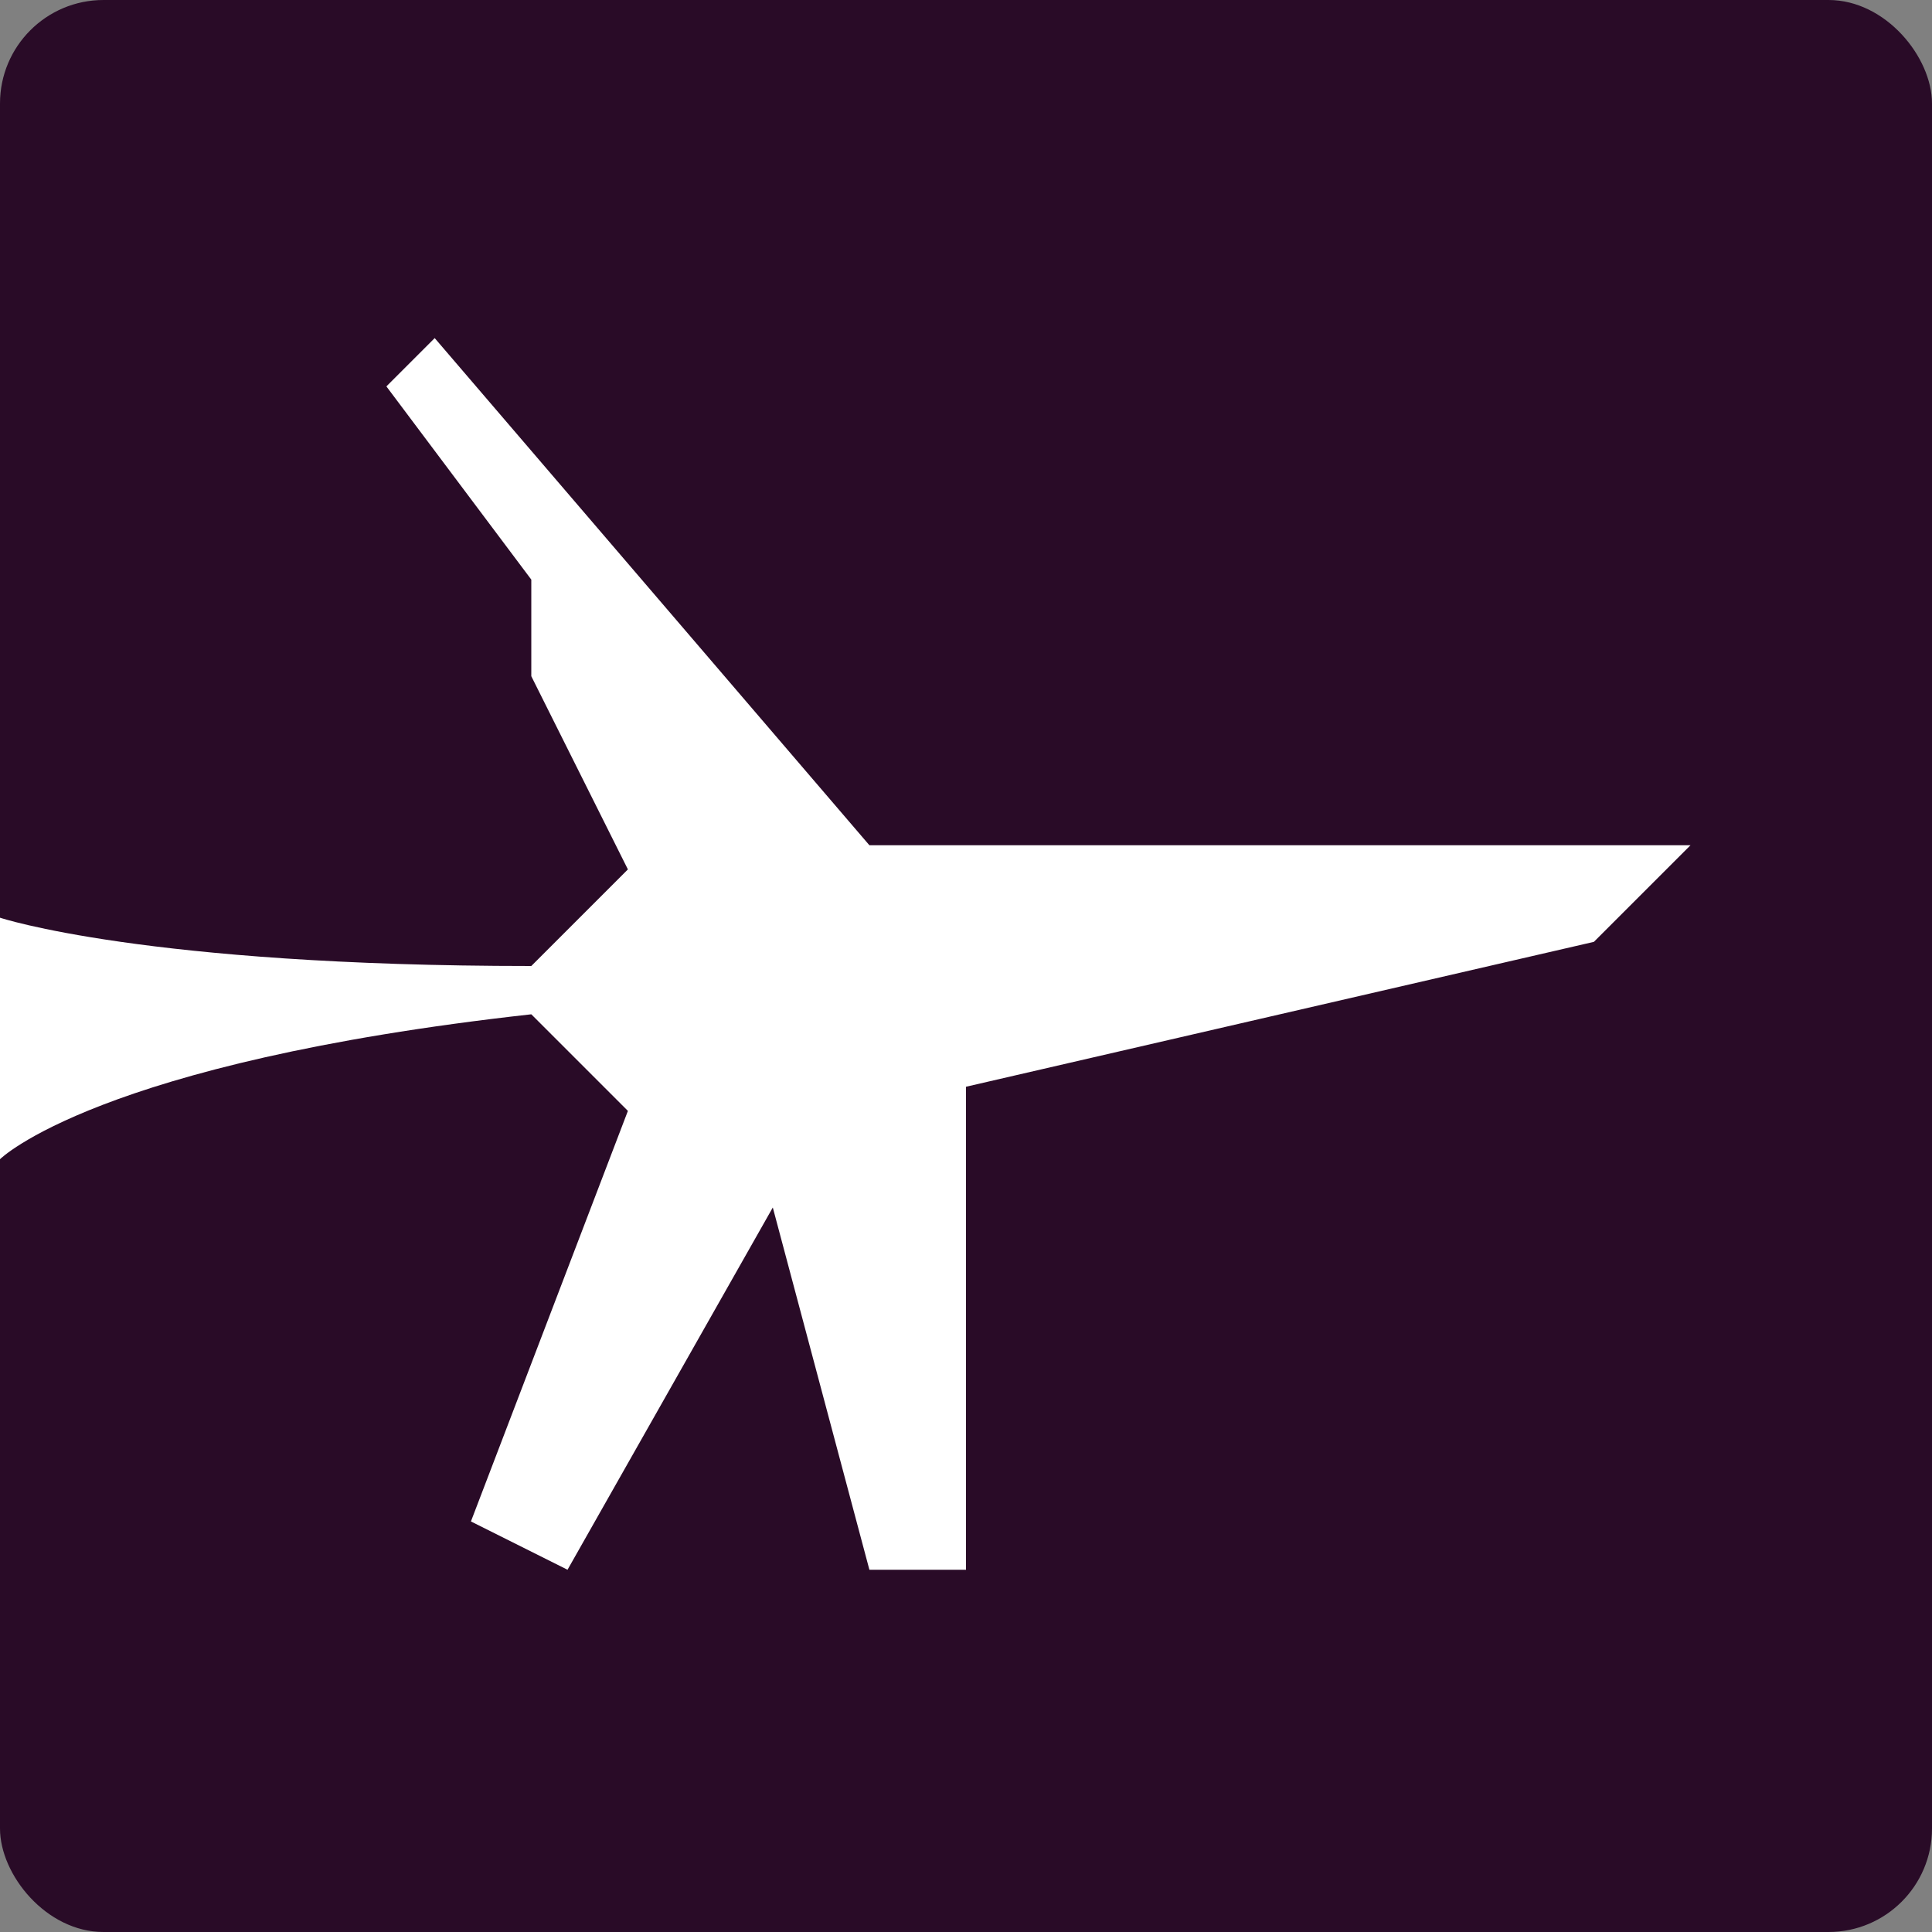 <svg xmlns="http://www.w3.org/2000/svg" width="16" height="16" version="1">
 <rect width="100%" height="100%" fill="#808080" stroke="none"/>
 <rect style="fill:#290b27" width="16" height="16" x="0" y="0" rx=".857" ry=".857"/>
 <path style="fill:#ffffff" d="M 8,9 13.2,7.8 14,7 H 7.2 L 3.6,2.8 3.2,3.2 4.4,4.8 V 5.6 L 5.2,7.2 4.4,8 C 1.2,8 0,7.6 0,7.6 v 2 C 0,9.6 0.8,8.8 4.4,8.4 L 5.2,9.2 3.9,12.6 4.7,13 6.4,10 7.2,13 H 8 Z"/>
</svg>
